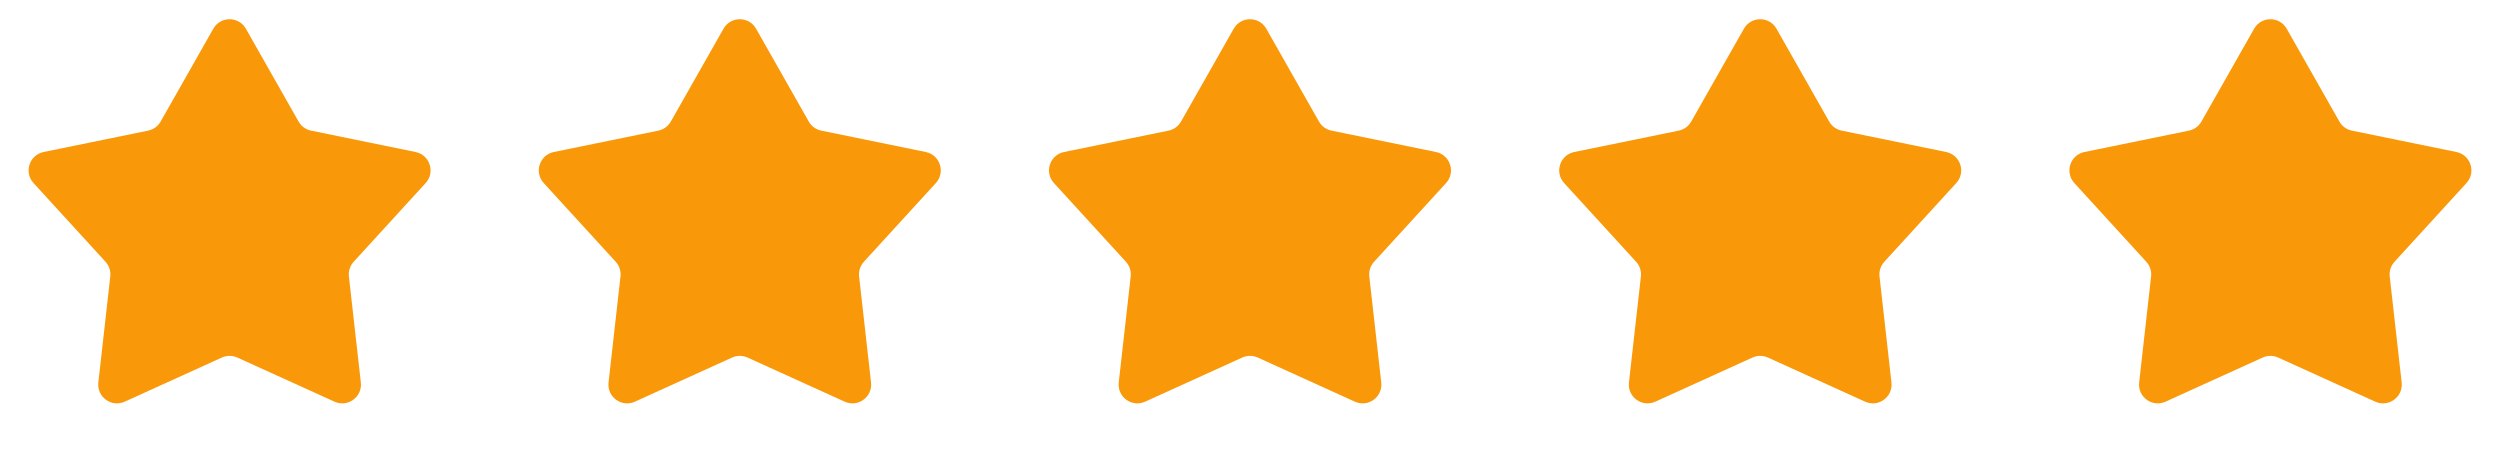 <svg width="98" height="18" viewBox="0 0 98 18" fill="none" xmlns="http://www.w3.org/2000/svg">
<path d="M8.361 1.127C8.642 0.63 9.358 0.63 9.639 1.127L11.703 4.763C11.807 4.948 11.986 5.078 12.194 5.121L16.291 5.959C16.85 6.074 17.071 6.754 16.686 7.175L13.864 10.261C13.721 10.418 13.653 10.628 13.677 10.839L14.145 14.994C14.209 15.561 13.63 15.982 13.111 15.745L9.304 14.016C9.111 13.928 8.889 13.928 8.696 14.016L4.889 15.745C4.37 15.982 3.791 15.561 3.855 14.994L4.323 10.839C4.347 10.628 4.279 10.418 4.136 10.261L1.314 7.175C0.929 6.754 1.15 6.074 1.709 5.959L5.806 5.121C6.014 5.078 6.193 4.948 6.298 4.763L8.361 1.127Z" fill="#F99808"/>
<path d="M28.361 1.127C28.642 0.63 29.358 0.63 29.639 1.127L31.703 4.763C31.807 4.948 31.986 5.078 32.194 5.121L36.291 5.959C36.85 6.074 37.071 6.754 36.686 7.175L33.864 10.261C33.721 10.418 33.653 10.628 33.677 10.839L34.145 14.994C34.209 15.561 33.63 15.982 33.111 15.745L29.304 14.016C29.111 13.928 28.889 13.928 28.696 14.016L24.889 15.745C24.37 15.982 23.791 15.561 23.855 14.994L24.323 10.839C24.347 10.628 24.279 10.418 24.136 10.261L21.314 7.175C20.929 6.754 21.15 6.074 21.709 5.959L25.806 5.121C26.014 5.078 26.193 4.948 26.297 4.763L28.361 1.127Z" fill="#F99808"/>
<path d="M48.361 1.127C48.642 0.63 49.358 0.63 49.639 1.127L51.703 4.763C51.807 4.948 51.986 5.078 52.194 5.121L56.291 5.959C56.85 6.074 57.071 6.754 56.686 7.175L53.864 10.261C53.721 10.418 53.653 10.628 53.677 10.839L54.145 14.994C54.209 15.561 53.63 15.982 53.111 15.745L49.304 14.016C49.111 13.928 48.889 13.928 48.696 14.016L44.889 15.745C44.37 15.982 43.791 15.561 43.855 14.994L44.323 10.839C44.347 10.628 44.279 10.418 44.136 10.261L41.314 7.175C40.929 6.754 41.15 6.074 41.709 5.959L45.806 5.121C46.014 5.078 46.193 4.948 46.297 4.763L48.361 1.127Z" fill="#F99808"/>
<path d="M68.361 1.127C68.642 0.63 69.358 0.63 69.639 1.127L71.703 4.763C71.807 4.948 71.986 5.078 72.194 5.121L76.291 5.959C76.85 6.074 77.071 6.754 76.686 7.175L73.865 10.261C73.721 10.418 73.653 10.628 73.677 10.839L74.145 14.994C74.209 15.561 73.63 15.982 73.111 15.745L69.304 14.016C69.111 13.928 68.889 13.928 68.696 14.016L64.889 15.745C64.37 15.982 63.791 15.561 63.855 14.994L64.323 10.839C64.347 10.628 64.279 10.418 64.135 10.261L61.314 7.175C60.929 6.754 61.15 6.074 61.709 5.959L65.806 5.121C66.014 5.078 66.193 4.948 66.297 4.763L68.361 1.127Z" fill="#F99808"/>
<path d="M88.361 1.127C88.642 0.63 89.358 0.63 89.639 1.127L91.703 4.763C91.807 4.948 91.986 5.078 92.194 5.121L96.291 5.959C96.85 6.074 97.071 6.754 96.686 7.175L93.865 10.261C93.721 10.418 93.653 10.628 93.677 10.839L94.145 14.994C94.209 15.561 93.63 15.982 93.111 15.745L89.304 14.016C89.111 13.928 88.889 13.928 88.696 14.016L84.889 15.745C84.37 15.982 83.791 15.561 83.855 14.994L84.323 10.839C84.347 10.628 84.279 10.418 84.135 10.261L81.314 7.175C80.929 6.754 81.15 6.074 81.709 5.959L85.806 5.121C86.014 5.078 86.193 4.948 86.297 4.763L88.361 1.127Z" fill="#F99808"/>
</svg>
